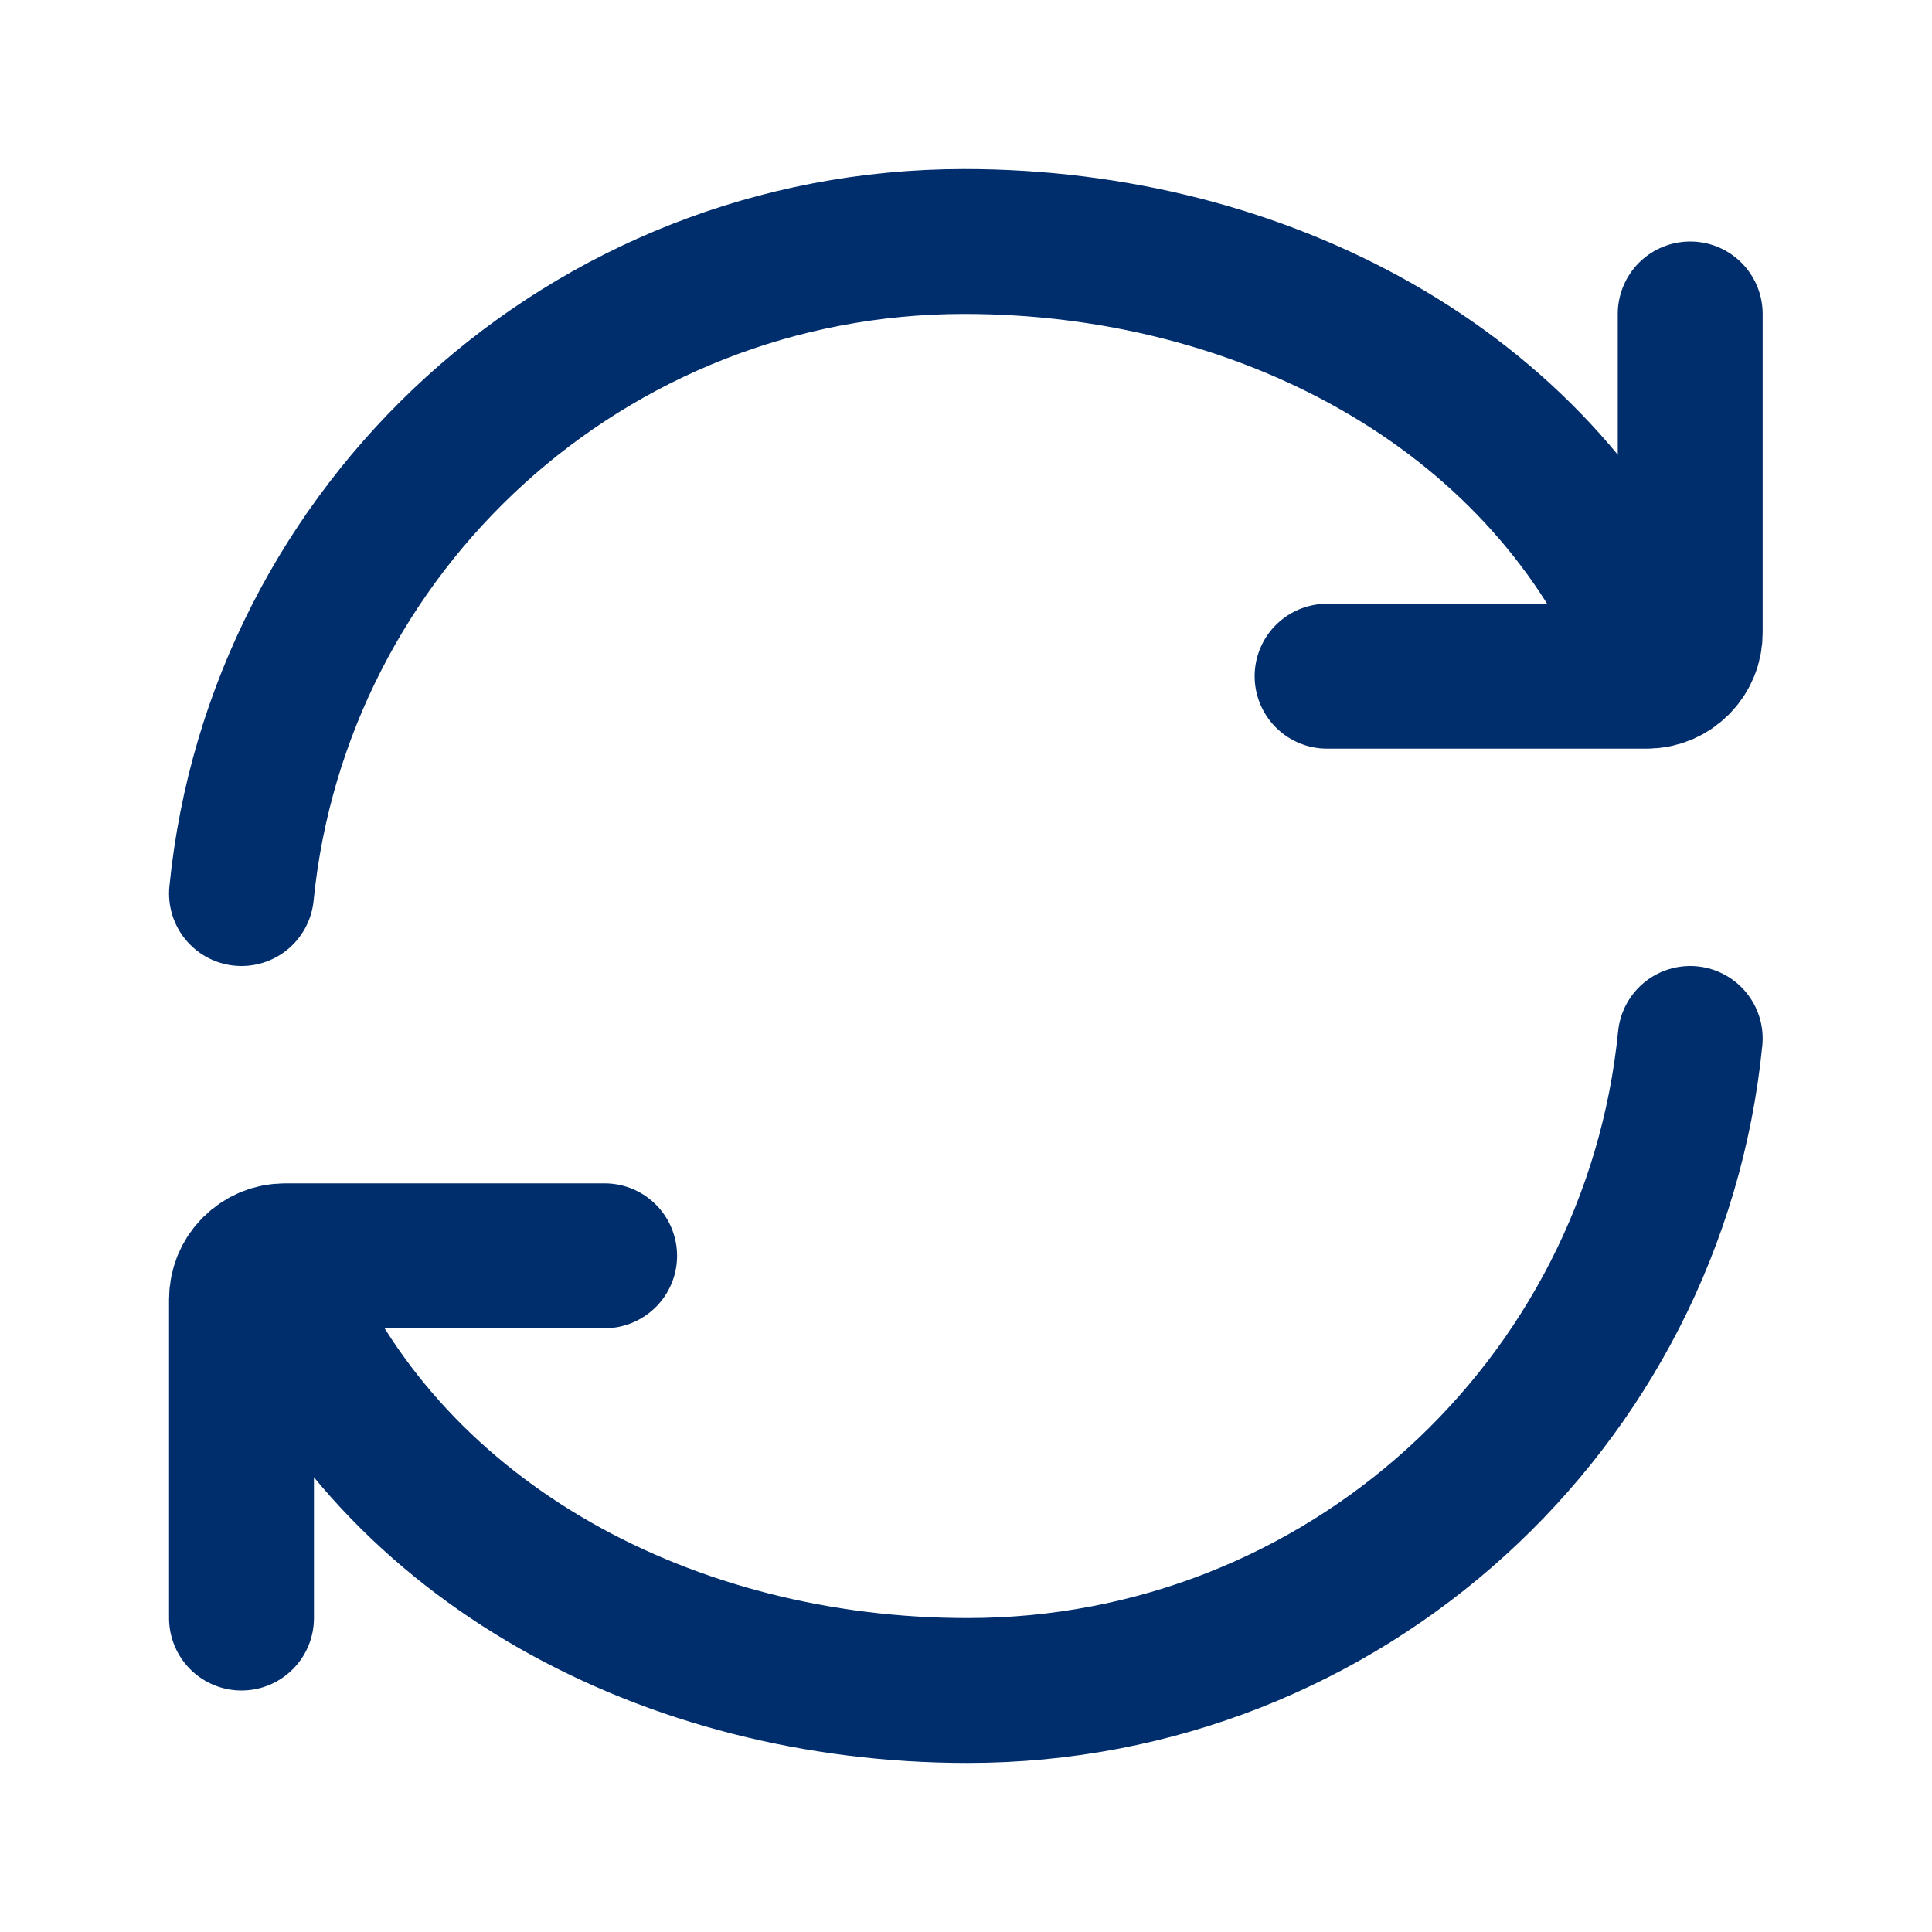 <svg width="20" height="20" viewBox="0 0 20 20" fill="none" xmlns="http://www.w3.org/2000/svg">
<path d="M17.083 6.667C15.923 4.018 13.064 2.5 9.982 2.5C6.082 2.5 2.877 5.46 2.5 9.25" stroke="#002e6d" stroke-width="1.5" stroke-linecap="round" stroke-linejoin="round"/>
<path d="M13.738 7H17.047C17.106 7 17.164 6.989 17.219 6.966C17.274 6.943 17.323 6.91 17.365 6.868C17.407 6.827 17.44 6.777 17.463 6.722C17.486 6.668 17.497 6.609 17.497 6.55V3.25M2.914 13.333C4.074 15.982 6.933 17.5 10.016 17.5C13.915 17.5 17.12 14.54 17.497 10.75" stroke="#002e6d" stroke-width="1.5" stroke-linecap="round" stroke-linejoin="round"/>
<path d="M6.259 13H2.951C2.892 13 2.833 13.011 2.778 13.034C2.724 13.057 2.674 13.09 2.632 13.132C2.59 13.173 2.557 13.223 2.534 13.278C2.512 13.332 2.5 13.391 2.5 13.45V16.75" stroke="#002e6d" stroke-width="1.5" stroke-linecap="round" stroke-linejoin="round"/>
</svg>